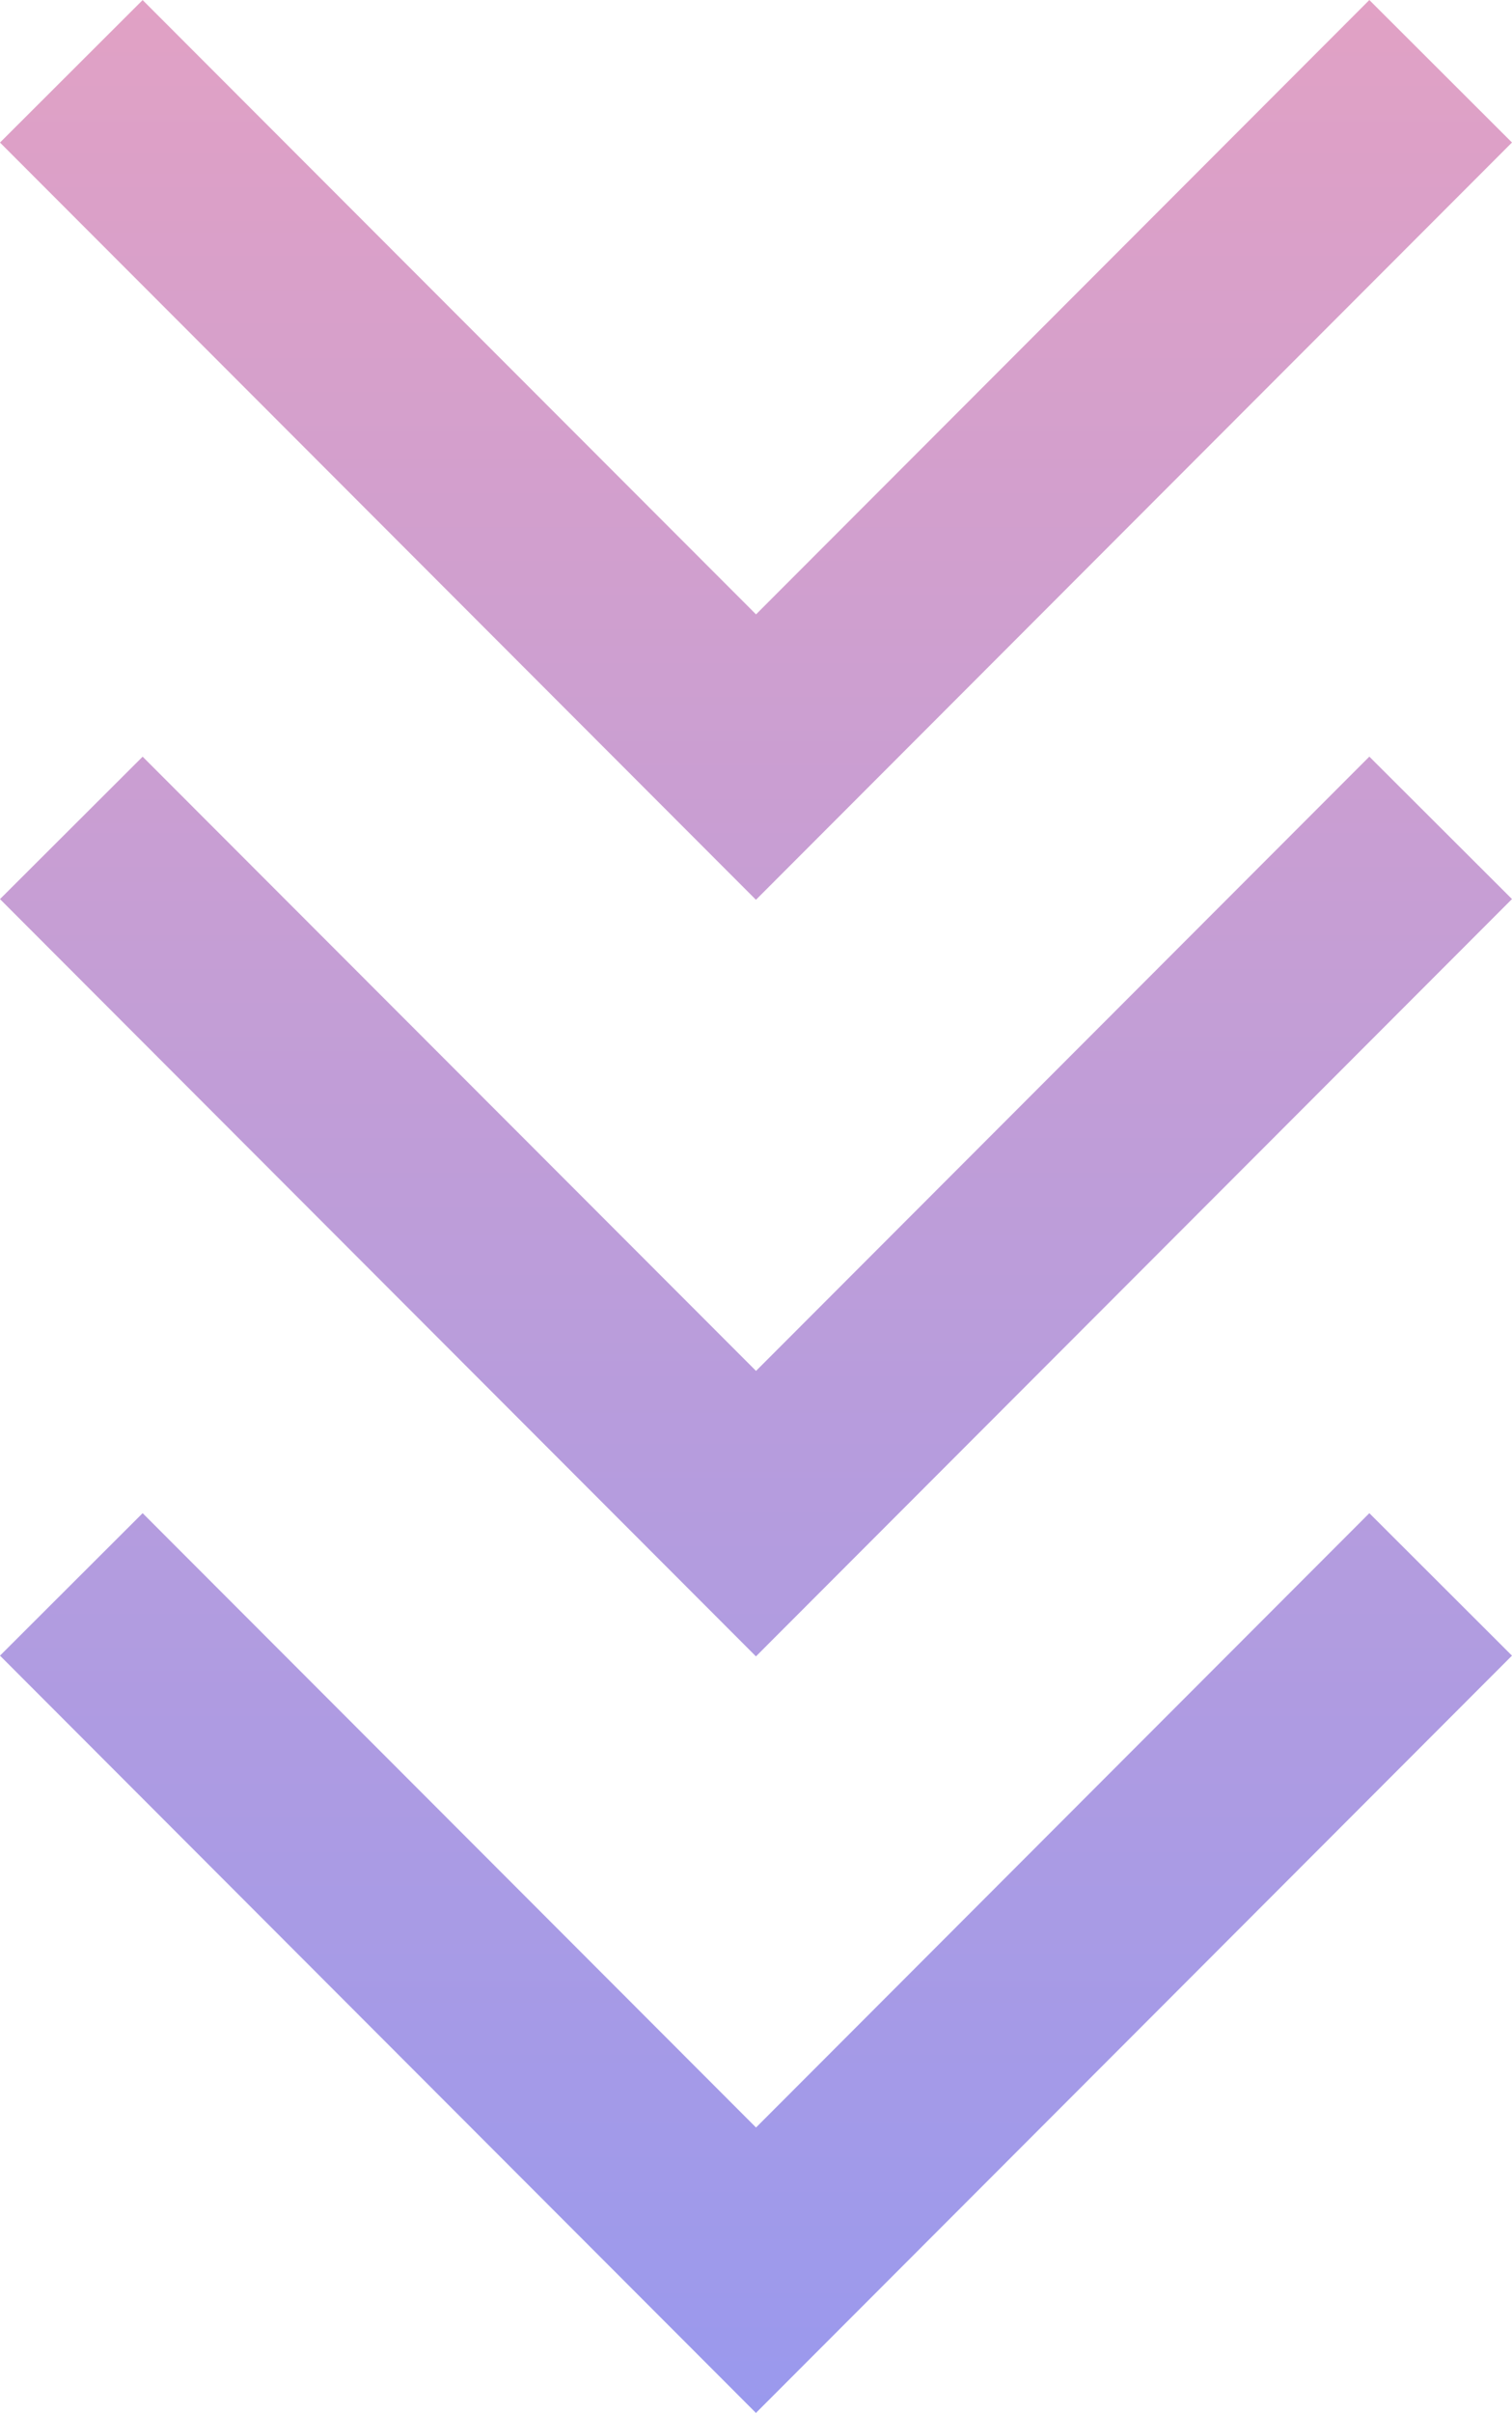 <svg xmlns="http://www.w3.org/2000/svg" xmlns:xlink="http://www.w3.org/1999/xlink" width="59.998" height="95.682" viewBox="0 0 59.998 95.682">
  <defs>
    <linearGradient id="linear-gradient" x1="0.5" y1="1" x2="0.5" gradientUnits="objectBoundingBox">
      <stop offset="0" stop-color="#99e"/>
      <stop offset="1" stop-color="#e2a1c4"/>
    </linearGradient>
  </defs>
  <path id="arrow" d="M0,18825.35l5.66-5.65L30,18844.061l24.337-24.361,5.66,5.65-30,30.029Zm0-30,5.66-5.648L30,18814.059l24.337-24.359,5.66,5.648-30,30.031Zm0-30,5.66-5.65L30,18784.059l24.337-24.361,5.66,5.65-30,30.029Z" transform="translate(0 -18759.697)" fill="url(#linear-gradient)"/>
</svg>
